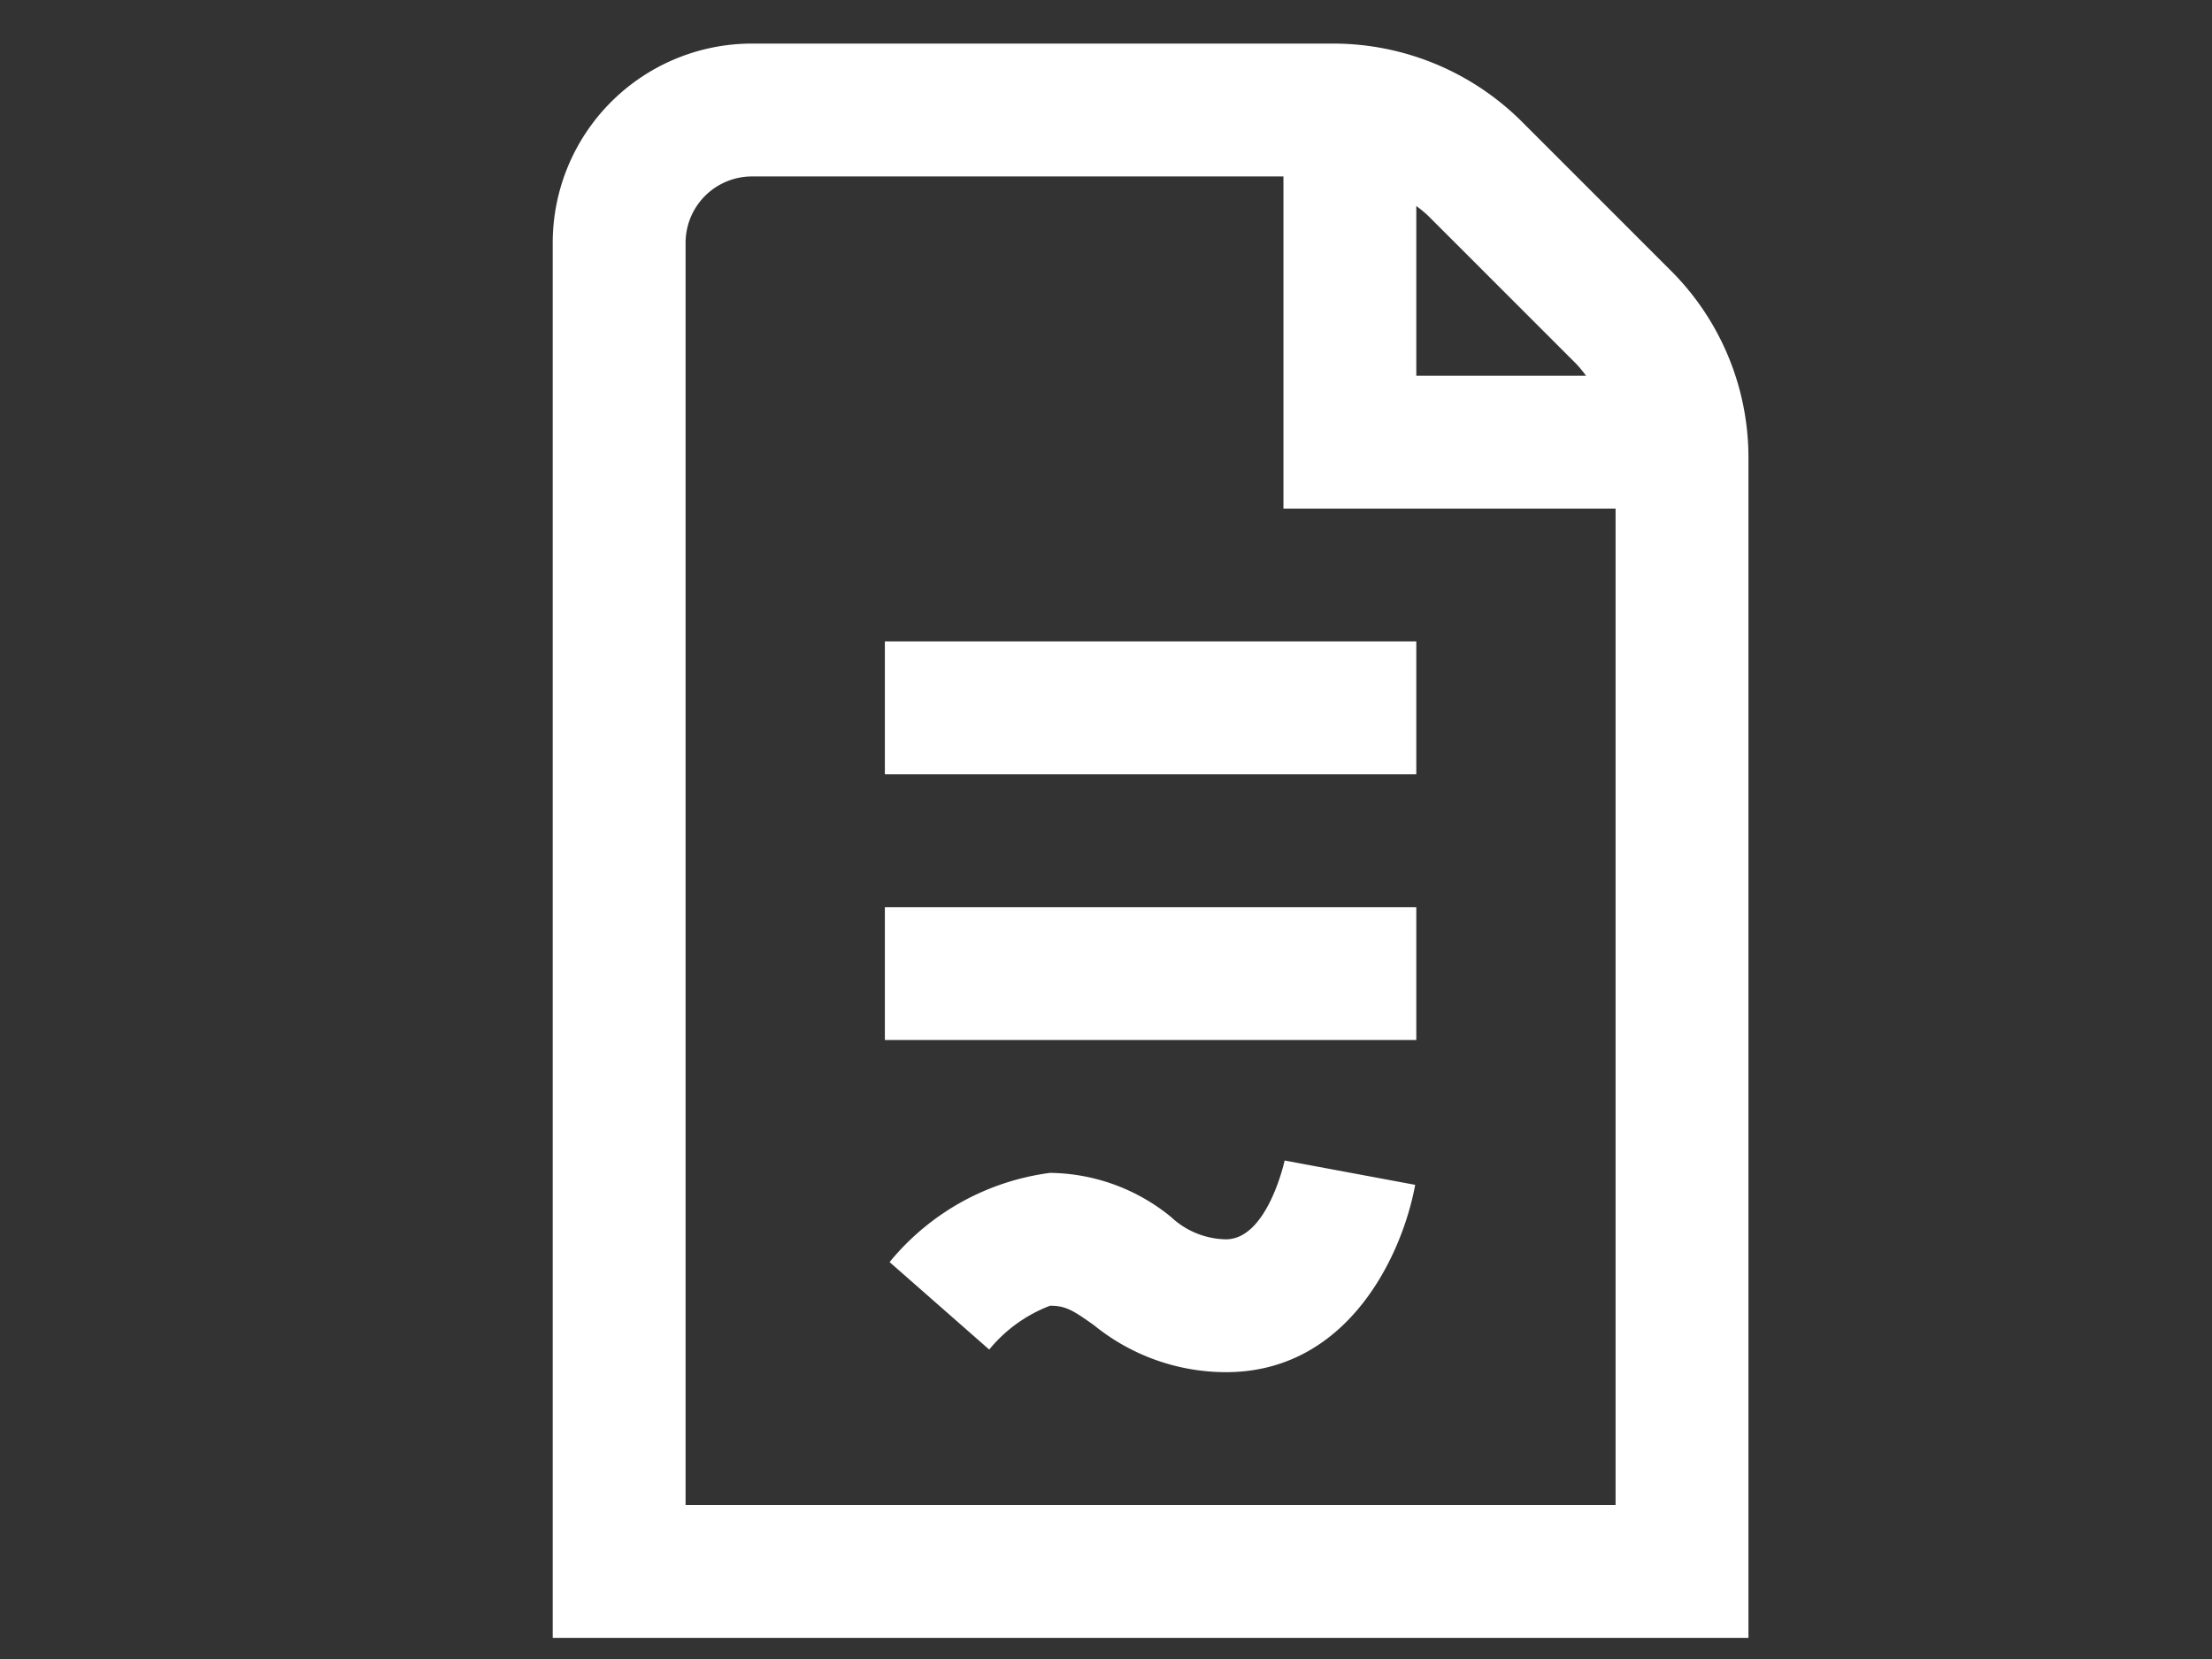 <?xml version="1.0" encoding="UTF-8" standalone="no" ?>
<!DOCTYPE svg PUBLIC "-//W3C//DTD SVG 1.1//EN" "http://www.w3.org/Graphics/SVG/1.1/DTD/svg11.dtd">
<svg xmlns="http://www.w3.org/2000/svg" xmlns:xlink="http://www.w3.org/1999/xlink" version="1.1" width="640" height="480" viewBox="0 0 640 480" xml:space="preserve">
<rect x="0" y="0" width="640" height="480" fill="#333333" stroke="none"/>
<desc>Created with Fabric.js 3.6.6</desc>
<defs>
</defs>
<g transform="matrix(19.22 0 0 19.22 332.9 243.25)" id="Layer_1"  >
<path style="stroke: none; stroke-width: 1; stroke-dasharray: none; stroke-linecap: butt; stroke-dashoffset: 0; stroke-linejoin: miter; stroke-miterlimit: 4; fill: rgb(255,255,255); fill-rule: nonzero; opacity: 1;"  transform=" translate(-12, -12)" d="m 21 6.243 a 3.975 3.975 0 0 0 -1.172 -2.829 l -2.242 -2.242 a 4.022 4.022 0 0 0 -2.828 -1.172 h -8.758 a 3 3 0 0 0 -3 3 v 21 h 18 z m -2.586 -1.415 a 1.923 1.923 0 0 1 0.141 0.172 h -2.555 v -2.555 a 1.923 1.923 0 0 1 0.172 0.141 z m -13.414 17.172 v -19 a 1 1 0 0 1 1 -1 h 8 v 5 h 5 v 15 z m 3 -13 h 8 v 2 h -8 z m 0 4 h 8 v 2 h -8 z m 6.018 3.814 l 1.965 0.366 c -0.191 1.047 -1.005 2.82 -2.848 2.82 a 3.154 3.154 0 0 1 -1.986 -0.706 c -0.314 -0.223 -0.424 -0.294 -0.662 -0.294 a 2.18 2.18 0 0 0 -0.916 0.66 l -1.5 -1.317 a 3.749 3.749 0 0 1 2.416 -1.343 a 2.925 2.925 0 0 1 1.821 0.664 a 1.235 1.235 0 0 0 0.827 0.336 c 0.623 0 0.88 -1.173 0.883 -1.186 z" stroke-linecap="round" />
</g>
</svg>
